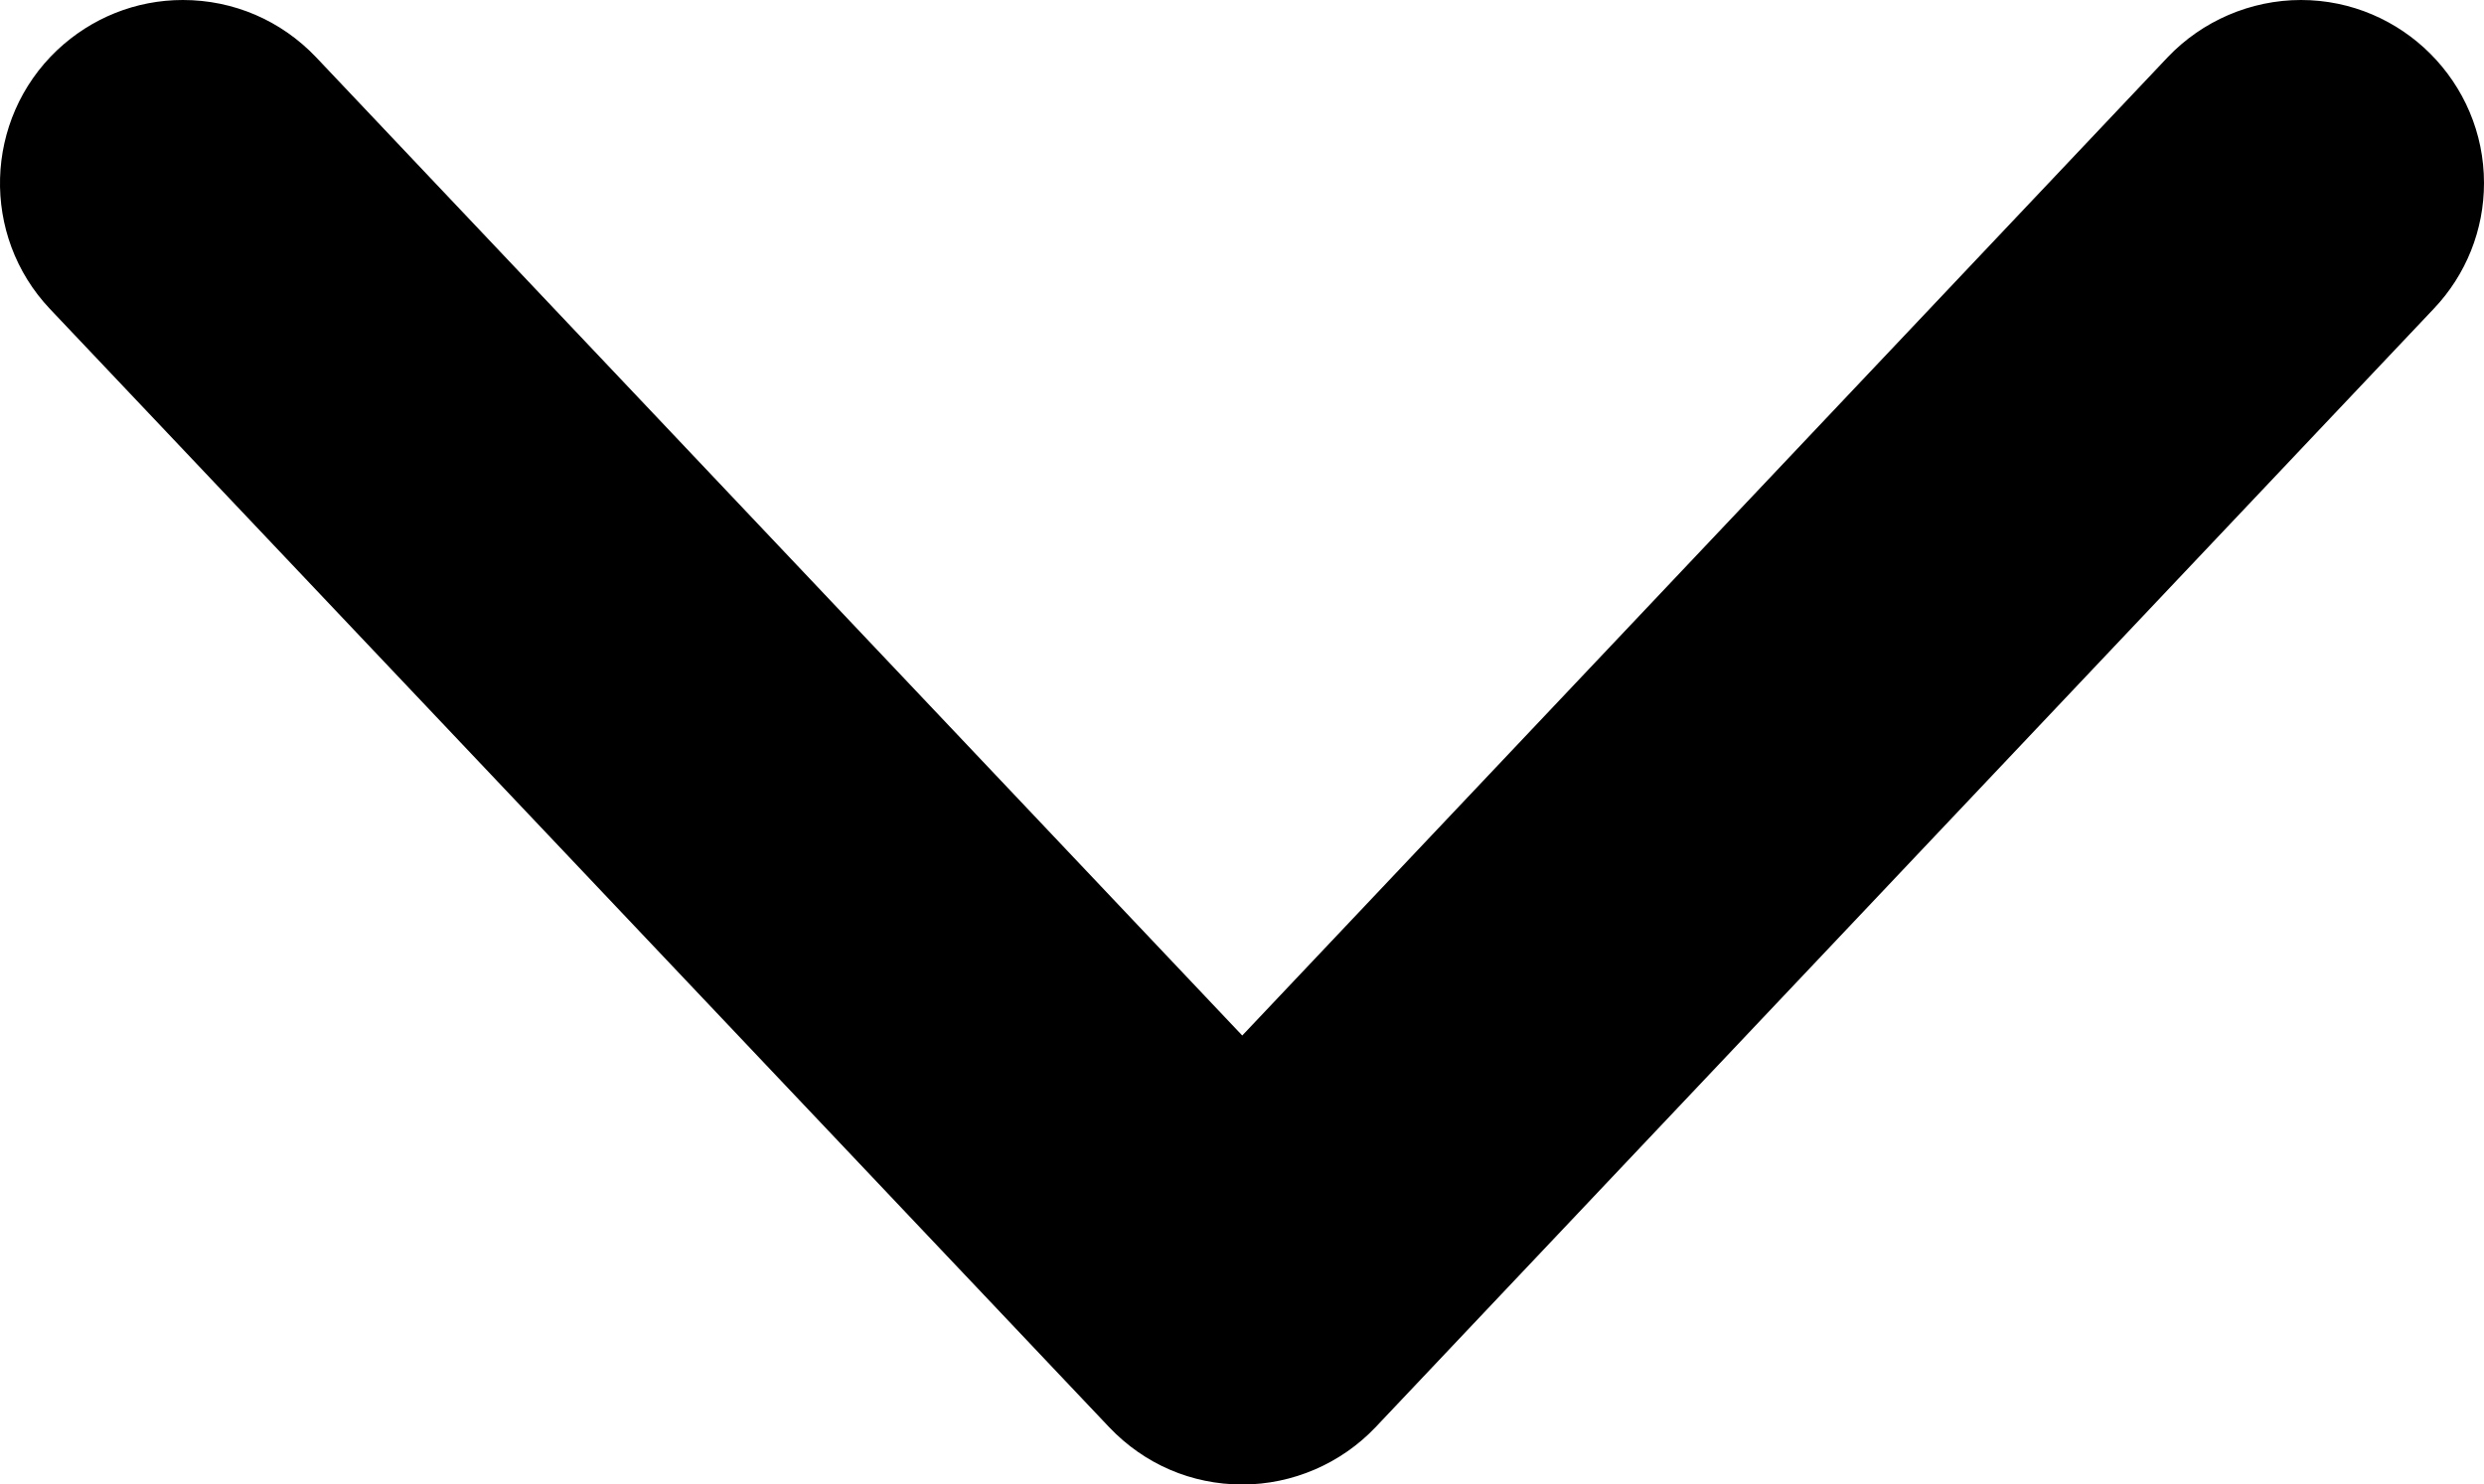 <?xml version="1.0" encoding="utf-8"?>
<!-- Generator: Adobe Illustrator 19.0.0, SVG Export Plug-In . SVG Version: 6.00 Build 0)  -->
<svg version="1.1" id="图层_1" xmlns="http://www.w3.org/2000/svg" xmlns:xlink="http://www.w3.org/1999/xlink" x="0px" y="0px"
	 viewBox="0 0 10 5.978" style="enable-background:new 0 0 10 5.978;" xml:space="preserve">
<style type="text/css">
	.st0{fill:none;}
</style>
<rect class="st0" width="10" height="5.978"/>
<path d="M10,0.737c0,0.189-0.072,0.369-0.202,0.506L5.537,5.748c-0.139,0.146-0.334,0.23-0.535,0.23H5.001
	c-0.204,0-0.394-0.082-0.535-0.23L0.201,1.244C-0.078,0.949-0.065,0.482,0.23,0.202C0.368,0.072,0.547,0,0.736,0
	c0.204,0,0.395,0.082,0.536,0.23l3.729,3.94l3.726-3.94C8.866,0.084,9.061,0,9.263,0C9.669,0,10,0.331,10,0.737z"/>
</svg>
